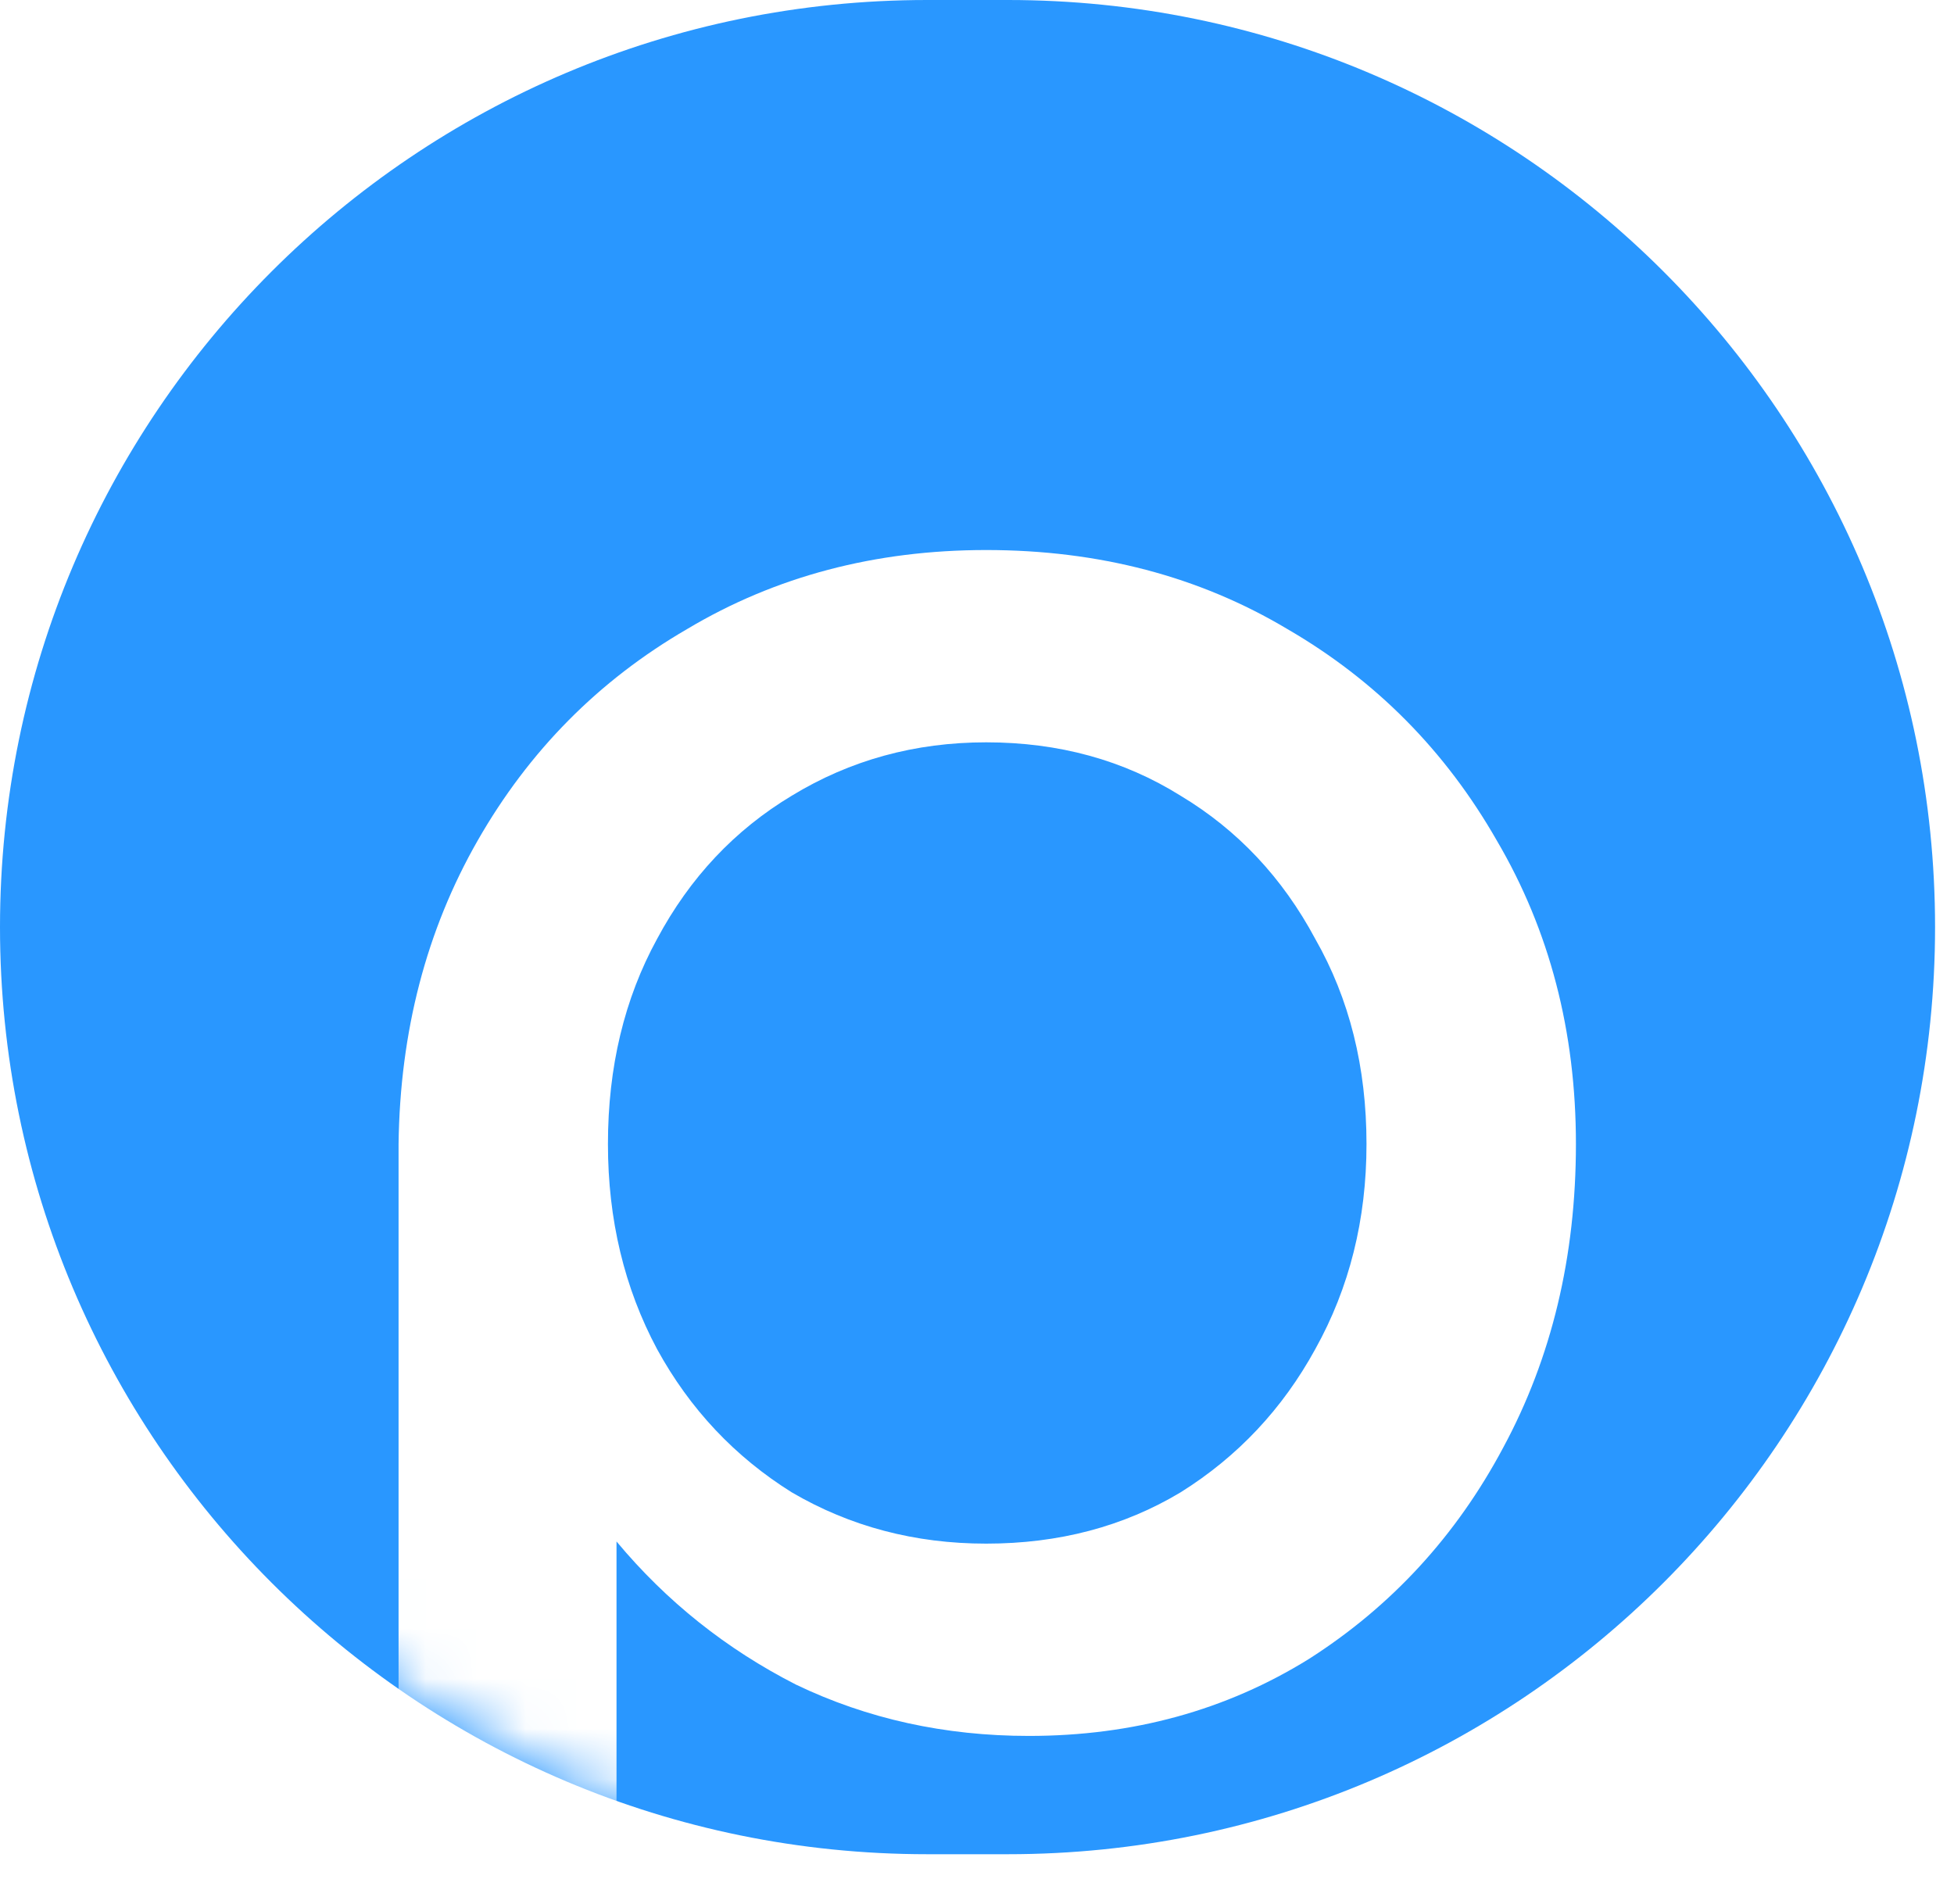 <svg width="39" height="38" viewBox="0 0 39 38" fill="none" xmlns="http://www.w3.org/2000/svg">
<path d="M20.118 0L18.504 0C8.285 0 0 8.285 0 18.504L0 18.504C0 28.724 8.285 37.008 18.504 37.008H20.118C30.338 37.008 38.622 28.724 38.622 18.504V18.504C38.622 8.285 30.338 0 20.118 0Z" fill="#2997FF"/>
<mask id="mask0" mask-type="alpha" maskUnits="userSpaceOnUse" x="0" y="0" width="39" height="38">
<path d="M18.504 5.5H20.118C27.3 5.5 33.122 11.322 33.122 18.504C33.122 25.686 27.3 31.508 20.118 31.508H18.504C11.322 31.508 5.5 25.686 5.5 18.504C5.5 11.322 11.322 5.5 18.504 5.5Z" fill="white" stroke="black" stroke-width="11"/>
</mask>
<g mask="url(#mask0)">
<g filter="url(#filter0_d)">
<path d="M10.13 40.456C9.505 40.456 8.979 40.242 8.552 39.816C8.154 39.418 7.955 38.906 7.955 38.281V18.834C7.984 16.587 8.509 14.569 9.533 12.778C10.557 10.986 11.95 9.579 13.713 8.556C15.475 7.504 17.465 6.978 19.683 6.978C21.929 6.978 23.934 7.504 25.696 8.556C27.459 9.579 28.852 10.986 29.876 12.778C30.928 14.569 31.454 16.587 31.454 18.834C31.454 21.08 30.97 23.098 30.004 24.89C29.066 26.652 27.772 28.06 26.123 29.112C24.474 30.135 22.611 30.647 20.536 30.647C18.858 30.647 17.309 30.306 15.887 29.623C14.494 28.913 13.3 27.96 12.305 26.766V38.281C12.305 38.906 12.106 39.418 11.708 39.816C11.31 40.242 10.784 40.456 10.13 40.456ZM19.683 26.809C21.133 26.809 22.427 26.468 23.564 25.785C24.701 25.074 25.597 24.122 26.251 22.928C26.933 21.705 27.274 20.34 27.274 18.834C27.274 17.298 26.933 15.934 26.251 14.739C25.597 13.517 24.701 12.565 23.564 11.882C22.427 11.171 21.133 10.816 19.683 10.816C18.262 10.816 16.968 11.171 15.802 11.882C14.665 12.565 13.769 13.517 13.115 14.739C12.461 15.934 12.134 17.298 12.134 18.834C12.134 20.34 12.461 21.705 13.115 22.928C13.769 24.122 14.665 25.074 15.802 25.785C16.968 26.468 18.262 26.809 19.683 26.809Z" fill="white"/>
</g>
</g>
<defs>
<filter id="filter0_d" x="3.955" y="6.978" width="31.499" height="41.478" filterUnits="userSpaceOnUse" color-interpolation-filters="sRGB">
<feFlood flood-opacity="0" result="BackgroundImageFix"/>
<feColorMatrix in="SourceAlpha" type="matrix" values="0 0 0 0 0 0 0 0 0 0 0 0 0 0 0 0 0 0 127 0" result="hardAlpha"/>
<feOffset dy="4"/>
<feGaussianBlur stdDeviation="2"/>
<feComposite in2="hardAlpha" operator="out"/>
<feColorMatrix type="matrix" values="0 0 0 0 0 0 0 0 0 0 0 0 0 0 0 0 0 0 0.35 0"/>
<feBlend mode="normal" in2="BackgroundImageFix" result="effect1_dropShadow"/>
<feBlend mode="normal" in="SourceGraphic" in2="effect1_dropShadow" result="shape"/>
</filter>
</defs>
</svg>
